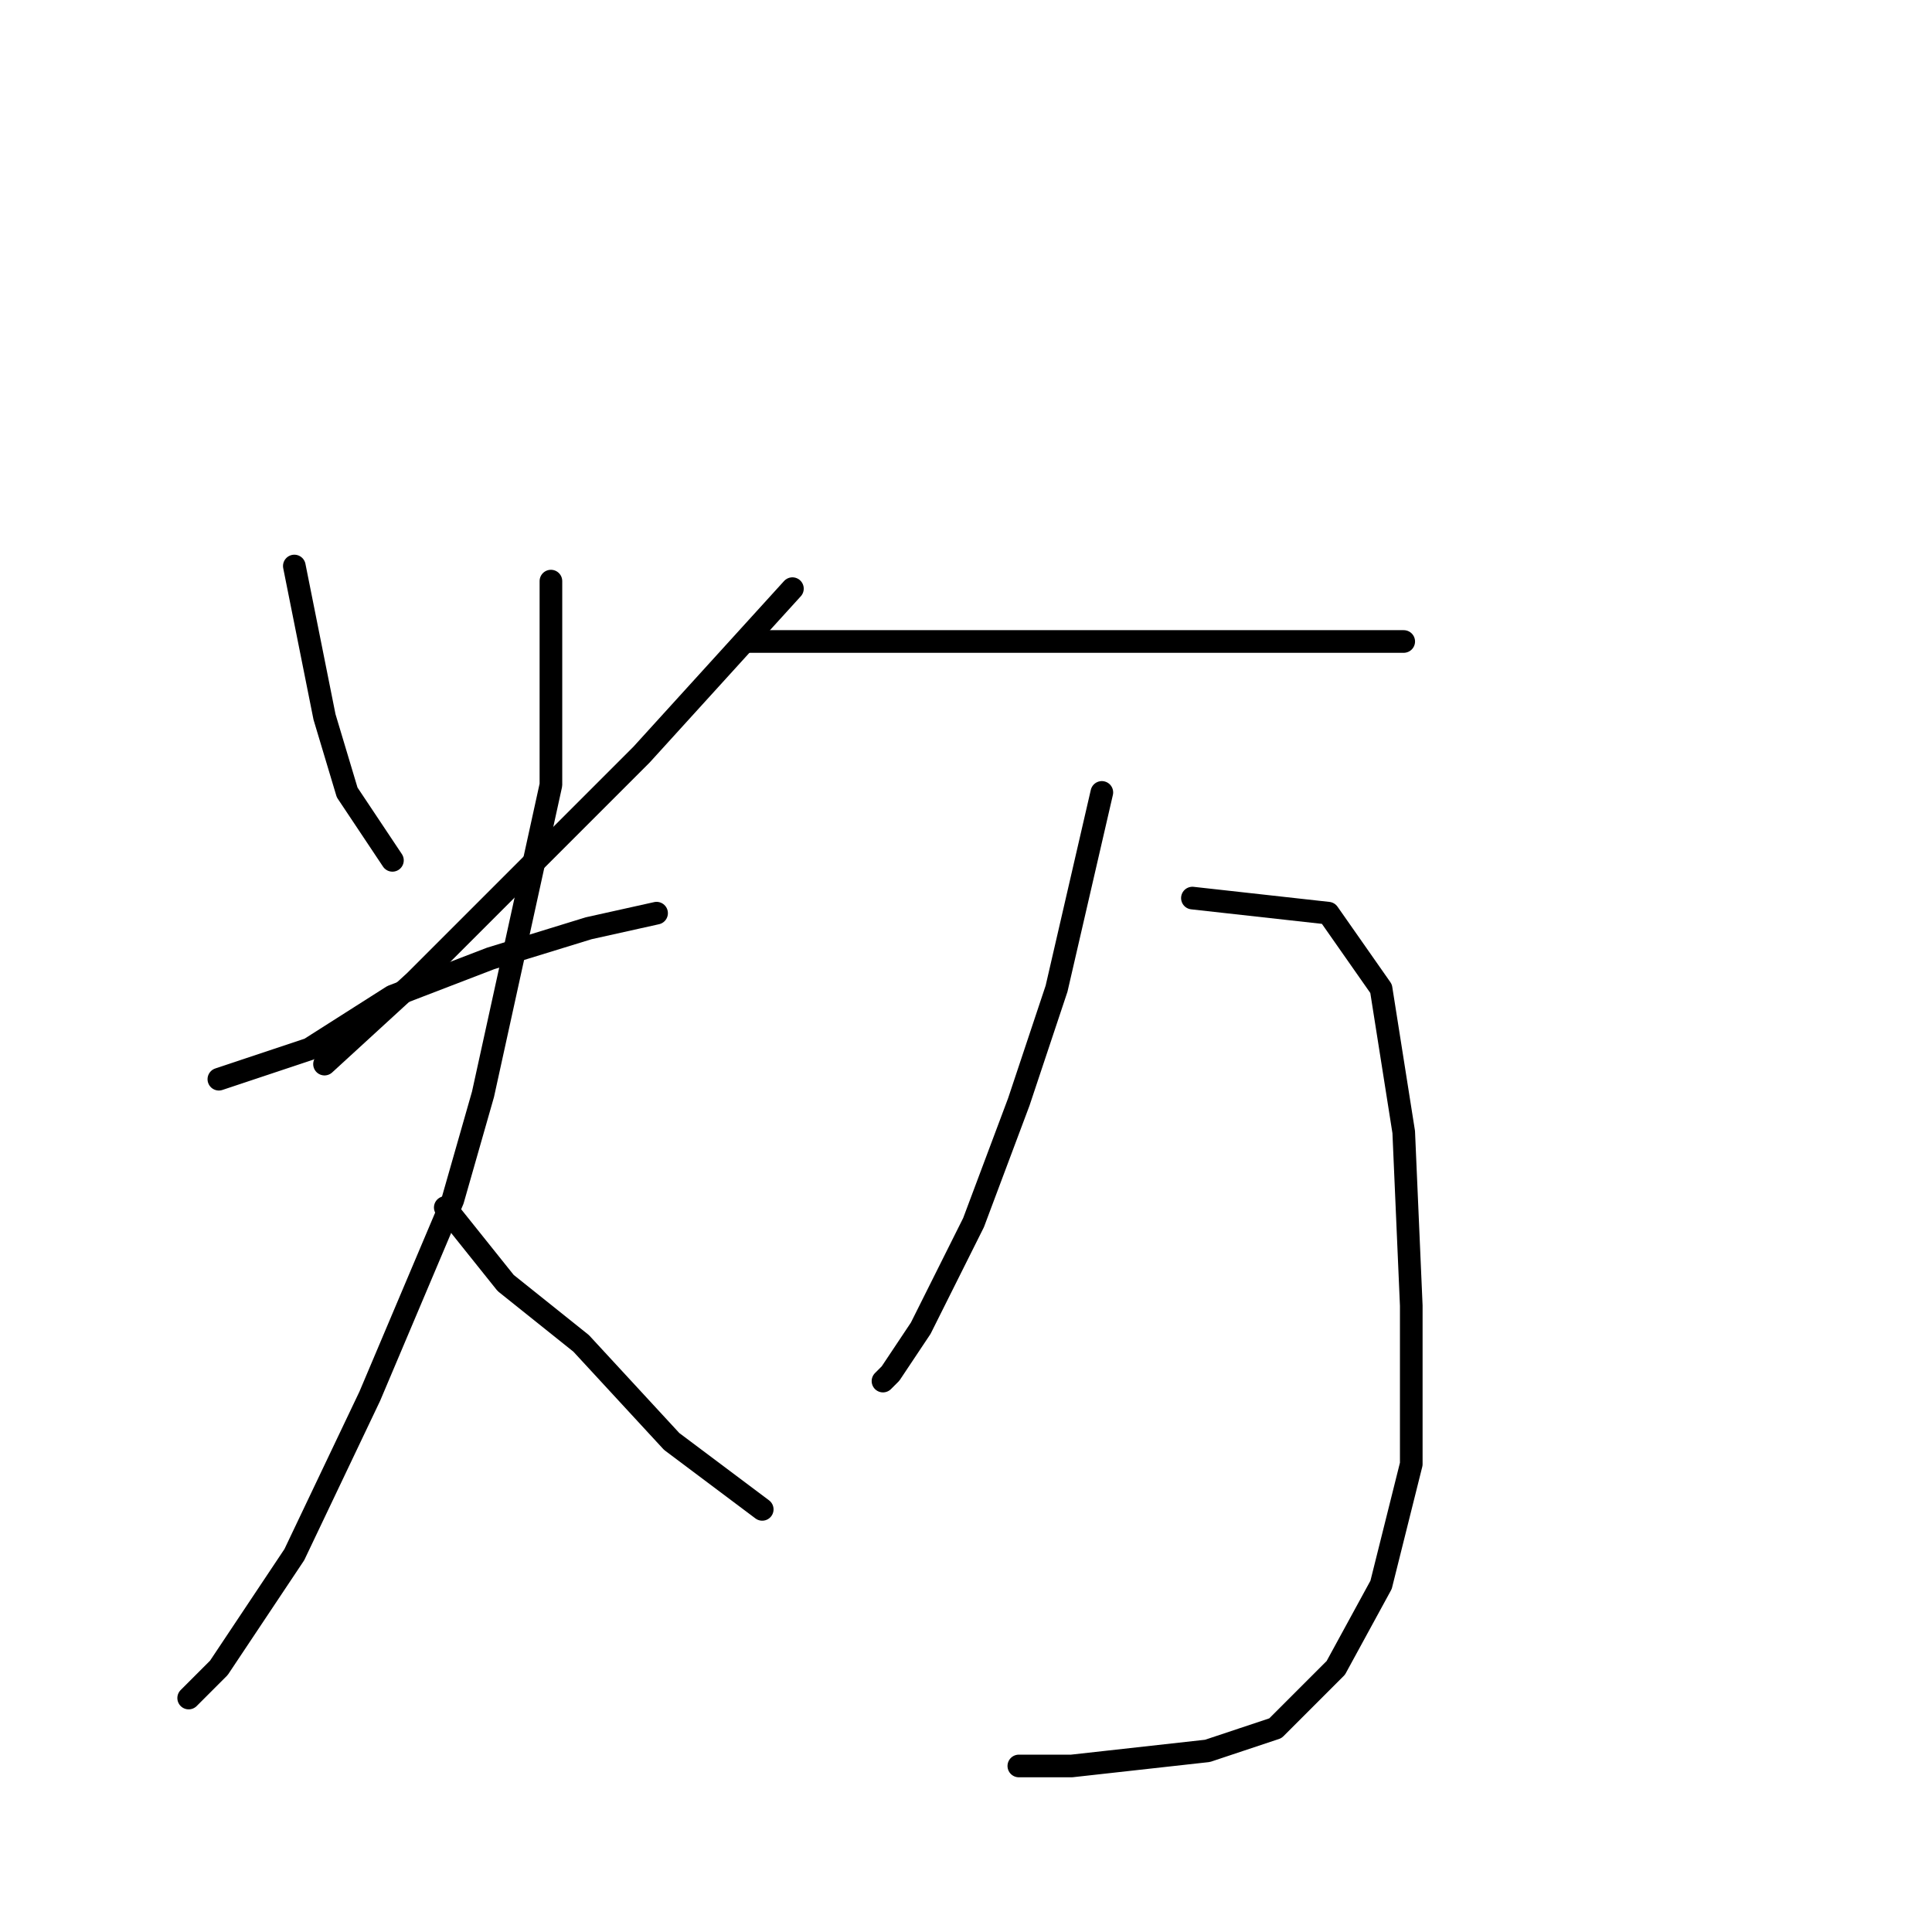 <?xml version="1.0" standalone="no"?>
    <svg width="256" height="256" xmlns="http://www.w3.org/2000/svg" version="1.1">
    <polyline stroke="black" stroke-width="3" stroke-linecap="round" fill="transparent" stroke-linejoin="round" points="39 75 41 85 43 95 46 105 52 114 52 114 " />
        <polyline stroke="black" stroke-width="3" stroke-linecap="round" fill="transparent" stroke-linejoin="round" points="105 78 95 89 85 100 70 115 55 130 43 141 43 141 " />
        <polyline stroke="black" stroke-width="3" stroke-linecap="round" fill="transparent" stroke-linejoin="round" points="29 143 35 141 41 139 52 132 65 127 78 123 87 121 87 121 " />
        <polyline stroke="black" stroke-width="3" stroke-linecap="round" fill="transparent" stroke-linejoin="round" points="73 77 73 86 73 95 73 104 64 145 60 159 49 185 39 206 29 221 25 225 25 225 " />
        <polyline stroke="black" stroke-width="3" stroke-linecap="round" fill="transparent" stroke-linejoin="round" points="59 160 63 165 67 170 77 178 89 191 101 200 101 200 " />
        <polyline stroke="black" stroke-width="3" stroke-linecap="round" fill="transparent" stroke-linejoin="round" points="99 85 119 85 139 85 156 85 174 85 180 85 186 85 186 85 " />
        <polyline stroke="black" stroke-width="3" stroke-linecap="round" fill="transparent" stroke-linejoin="round" points="146 105 143 118 140 131 135 146 129 162 122 176 118 182 117 183 117 183 " />
        <polyline stroke="black" stroke-width="3" stroke-linecap="round" fill="transparent" stroke-linejoin="round" points="158 119 167 120 176 121 183 131 186 150 187 173 187 194 183 210 177 221 169 229 160 232 142 234 135 234 135 234 " />
        </svg>